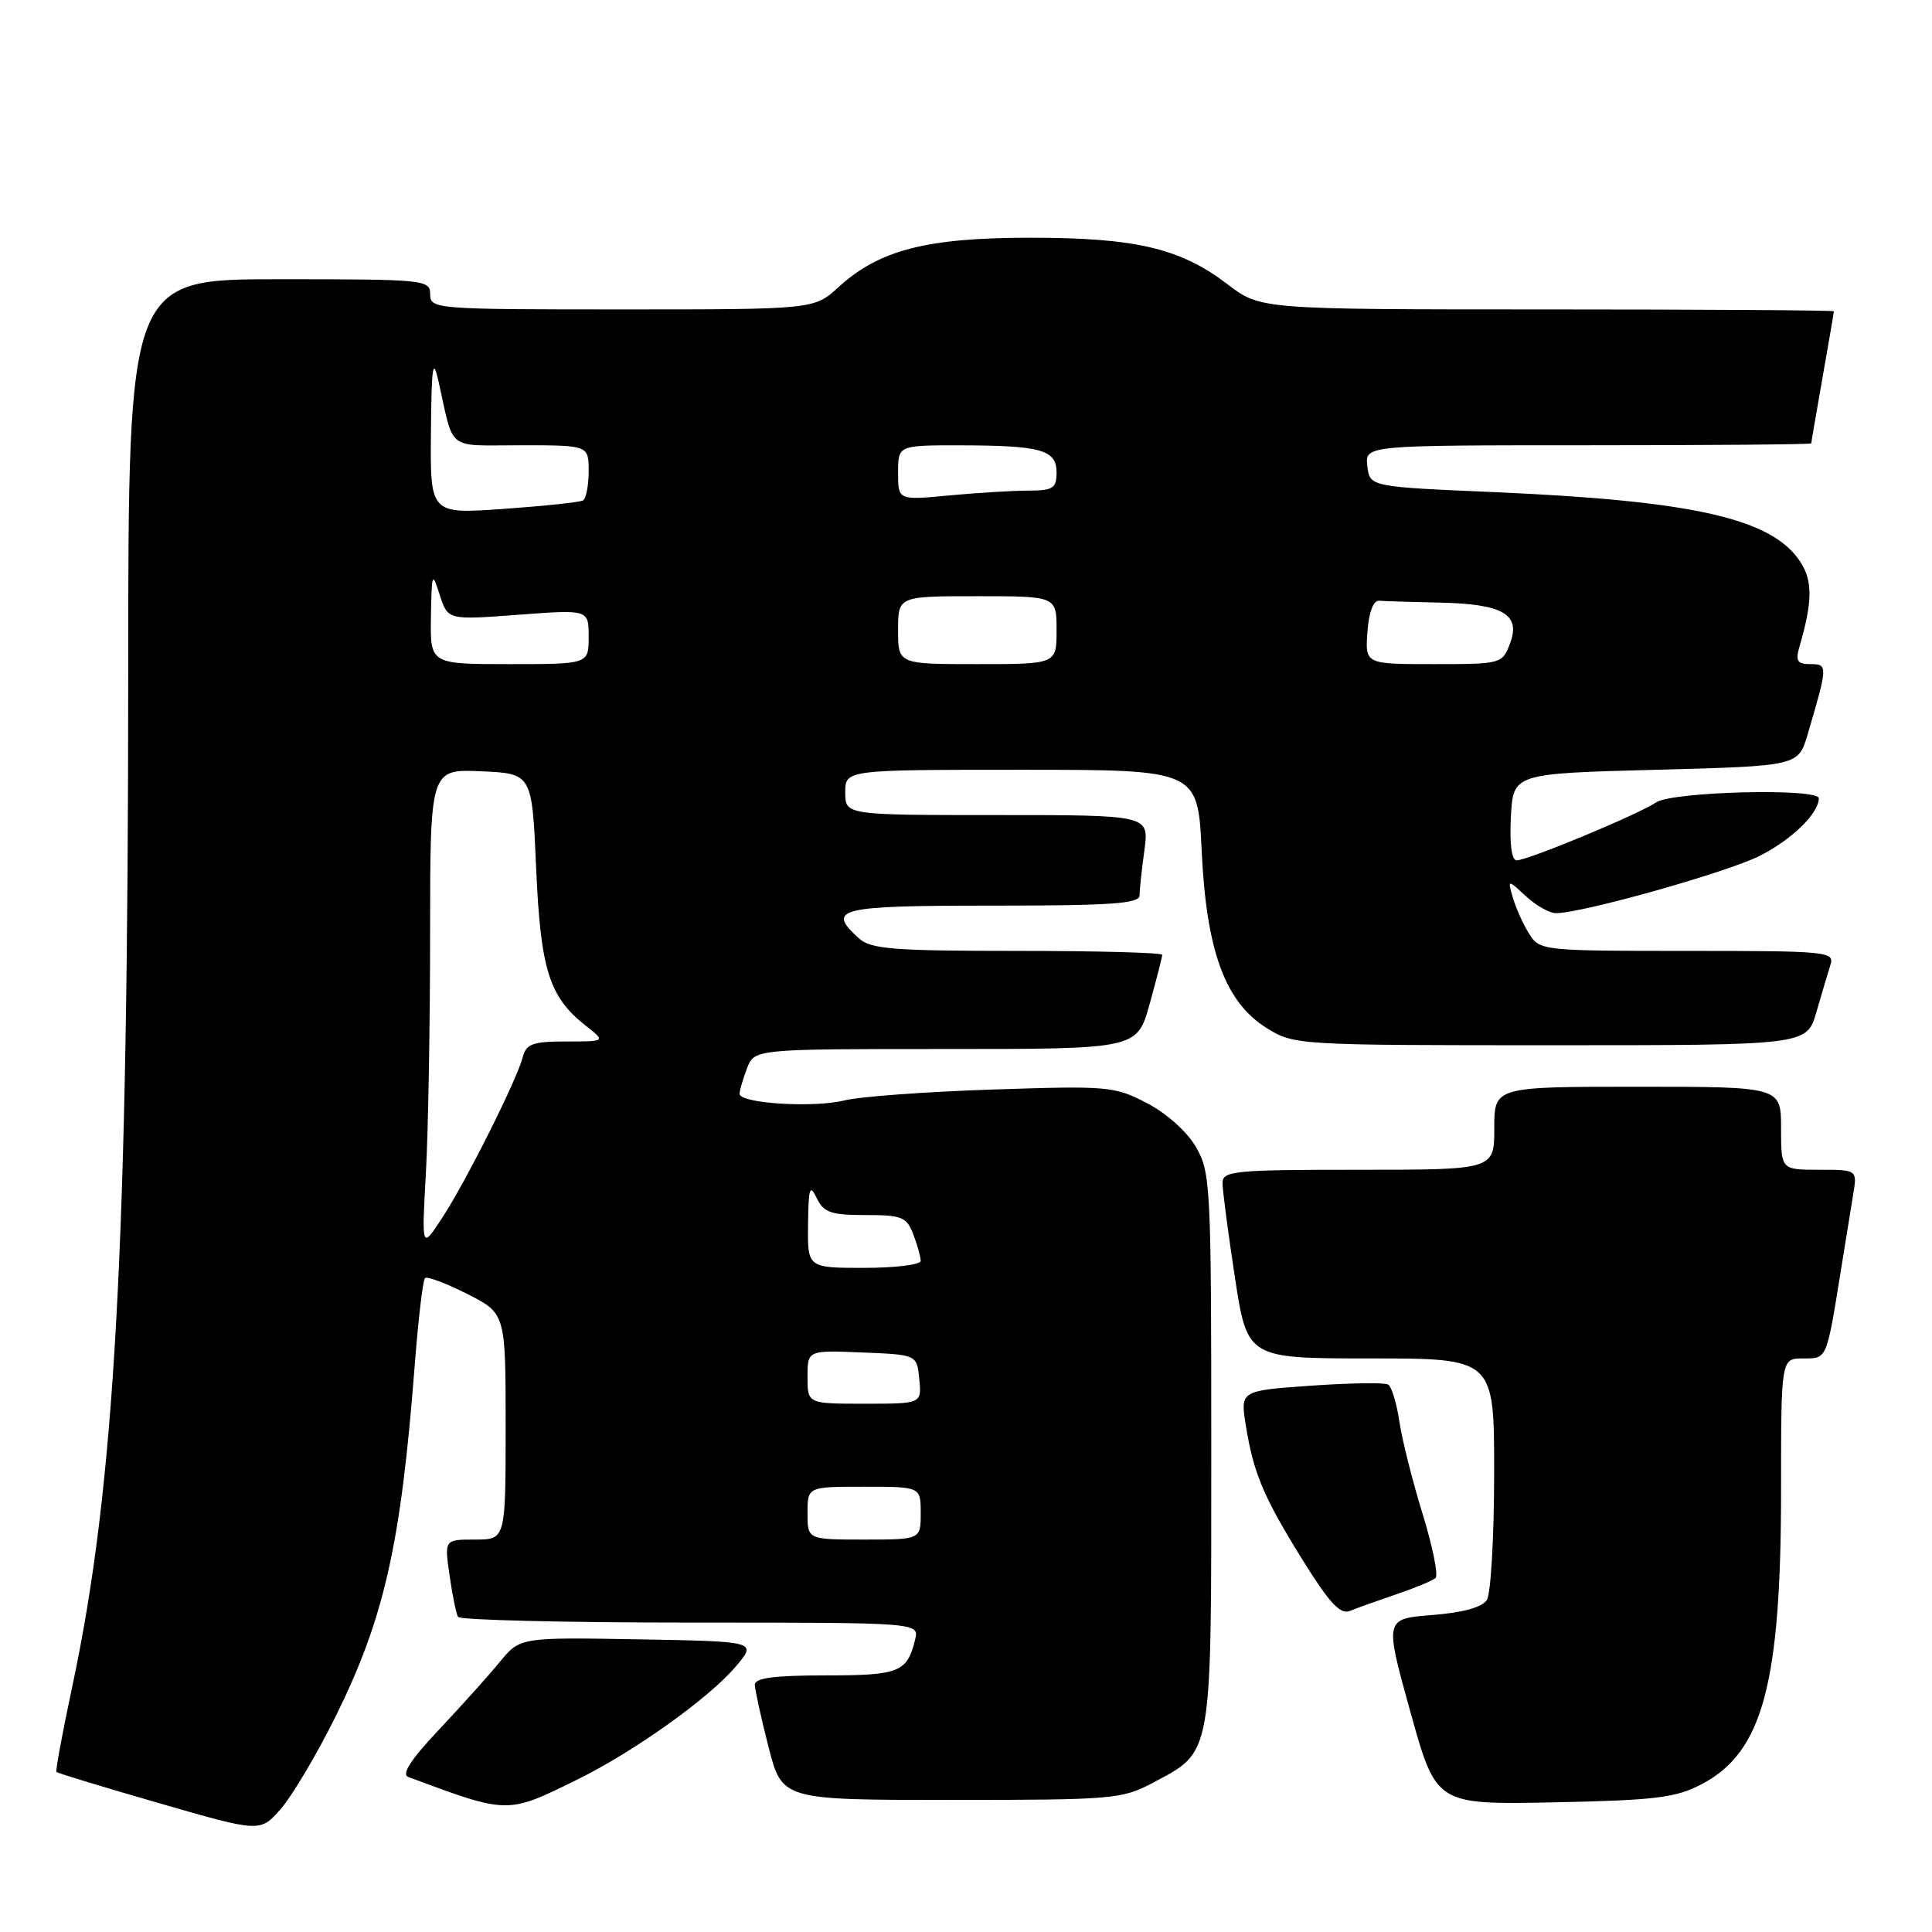 <?xml version="1.0" encoding="UTF-8" standalone="no"?>
<!DOCTYPE svg PUBLIC "-//W3C//DTD SVG 1.1//EN" "http://www.w3.org/Graphics/SVG/1.1/DTD/svg11.dtd" >
<svg xmlns="http://www.w3.org/2000/svg" xmlns:xlink="http://www.w3.org/1999/xlink" version="1.1" viewBox="0 0 256 256">
 <g >
 <path fill="currentColor"
d=" M 44.44 227.50 C 50.89 214.49 53.11 204.72 54.93 181.18 C 55.41 174.95 56.03 169.63 56.31 169.36 C 56.58 169.09 59.10 170.03 61.90 171.45 C 67.00 174.03 67.00 174.03 67.00 189.02 C 67.00 204.00 67.00 204.00 62.94 204.00 C 58.88 204.00 58.88 204.00 59.57 208.75 C 59.94 211.36 60.45 213.84 60.69 214.25 C 60.92 214.66 74.77 215.00 91.47 215.00 C 121.81 215.00 121.81 215.00 121.26 217.25 C 120.20 221.59 119.17 222.00 109.38 222.00 C 102.53 222.00 100.01 222.34 100.02 223.25 C 100.04 223.94 100.85 227.65 101.84 231.50 C 103.63 238.50 103.63 238.50 126.07 238.50 C 147.45 238.50 148.70 238.39 152.74 236.24 C 160.73 231.97 160.50 233.27 160.50 192.04 C 160.50 157.18 160.41 155.34 158.48 152.00 C 157.30 149.96 154.59 147.53 151.98 146.17 C 147.68 143.93 146.84 143.86 131.50 144.37 C 122.70 144.66 113.87 145.31 111.88 145.81 C 107.87 146.83 98.00 146.21 98.00 144.94 C 98.00 144.49 98.44 142.98 98.98 141.57 C 99.95 139.00 99.95 139.00 125.31 139.00 C 150.67 139.00 150.67 139.00 152.34 133.02 C 153.25 129.72 154.00 126.80 154.00 126.52 C 154.00 126.23 145.37 126.00 134.83 126.00 C 118.39 126.00 115.40 125.76 113.83 124.35 C 109.44 120.38 110.98 120.00 131.50 120.00 C 147.28 120.00 151.00 119.74 151.00 118.64 C 151.00 117.89 151.29 115.19 151.64 112.64 C 152.27 108.00 152.27 108.00 132.14 108.00 C 112.00 108.00 112.00 108.00 112.00 105.00 C 112.00 102.00 112.00 102.00 135.36 102.00 C 158.72 102.00 158.72 102.00 159.23 112.76 C 159.86 126.06 162.34 132.80 167.87 136.24 C 171.45 138.47 171.95 138.50 205.46 138.50 C 239.41 138.50 239.41 138.50 240.68 134.11 C 241.38 131.70 242.22 128.88 242.54 127.86 C 243.11 126.09 242.19 126.00 223.59 126.00 C 204.41 126.00 204.02 125.96 202.63 123.75 C 201.85 122.51 200.88 120.38 200.48 119.00 C 199.75 116.50 199.75 116.50 202.19 118.75 C 203.53 119.99 205.32 121.00 206.17 121.00 C 209.63 121.00 228.83 115.60 233.18 113.40 C 237.43 111.25 241.00 107.77 241.00 105.78 C 241.00 104.40 221.63 104.88 219.47 106.31 C 217.03 107.94 202.44 114.00 200.97 114.00 C 200.30 114.00 200.01 111.86 200.20 108.25 C 200.50 102.50 200.50 102.50 219.39 102.00 C 238.28 101.50 238.28 101.50 239.52 97.32 C 242.21 88.19 242.21 88.00 239.90 88.00 C 238.16 88.00 237.89 87.59 238.42 85.75 C 240.18 79.72 240.21 76.97 238.54 74.43 C 234.80 68.71 224.44 66.36 198.00 65.21 C 181.50 64.50 181.50 64.50 181.18 61.75 C 180.87 59.00 180.87 59.00 210.43 59.00 C 226.70 59.00 240.00 58.89 240.00 58.75 C 240.00 58.61 240.68 54.67 241.50 50.00 C 242.32 45.33 243.00 41.39 243.00 41.25 C 243.00 41.11 225.90 41.00 205.01 41.00 C 167.02 41.00 167.02 41.00 162.66 37.67 C 156.40 32.89 150.49 31.50 136.50 31.50 C 122.81 31.50 116.51 33.12 111.15 38.01 C 107.88 41.00 107.88 41.00 82.44 41.00 C 57.67 41.00 57.00 40.95 57.00 39.00 C 57.00 37.07 56.33 37.00 37.00 37.00 C 17.00 37.00 17.00 37.00 16.99 89.25 C 16.97 165.51 15.24 196.91 9.57 223.50 C 8.28 229.55 7.34 234.63 7.48 234.79 C 7.63 234.95 13.76 236.82 21.12 238.94 C 34.50 242.81 34.50 242.81 37.24 239.65 C 38.74 237.92 41.98 232.45 44.44 227.50 Z  M 76.42 235.84 C 84.00 232.12 93.99 224.99 97.53 220.78 C 100.30 217.50 100.30 217.50 84.60 217.22 C 68.91 216.95 68.91 216.95 66.22 220.22 C 64.74 222.03 61.10 226.08 58.13 229.23 C 54.38 233.21 53.16 235.12 54.12 235.47 C 67.40 240.40 67.16 240.39 76.42 235.84 Z  M 225.49 236.41 C 233.57 232.17 236.00 223.14 236.00 197.36 C 236.00 180.00 236.00 180.00 238.92 180.00 C 242.13 180.00 242.00 180.30 243.98 168.00 C 244.55 164.43 245.26 160.04 245.56 158.25 C 246.09 155.00 246.09 155.00 241.05 155.00 C 236.00 155.00 236.00 155.00 236.00 149.50 C 236.00 144.00 236.00 144.00 217.00 144.00 C 198.00 144.00 198.00 144.00 198.00 149.50 C 198.00 155.00 198.00 155.00 180.00 155.00 C 163.53 155.00 162.00 155.15 161.99 156.75 C 161.99 157.71 162.73 163.34 163.63 169.25 C 165.28 180.00 165.28 180.00 181.64 180.00 C 198.00 180.00 198.00 180.00 197.98 195.25 C 197.98 203.64 197.54 211.18 197.02 212.00 C 196.41 212.97 193.85 213.68 189.77 214.00 C 183.46 214.50 183.46 214.50 186.88 226.82 C 190.30 239.13 190.30 239.13 205.90 238.82 C 219.41 238.54 222.04 238.22 225.49 236.41 Z  M 185.00 211.26 C 187.47 210.42 189.82 209.45 190.21 209.10 C 190.61 208.76 189.84 204.94 188.51 200.63 C 187.18 196.32 185.79 190.81 185.43 188.39 C 185.07 185.96 184.40 183.75 183.94 183.46 C 183.49 183.18 178.89 183.25 173.73 183.61 C 164.34 184.27 164.34 184.27 165.08 188.89 C 166.11 195.28 167.43 198.38 172.67 206.81 C 176.15 212.41 177.61 213.97 178.86 213.46 C 179.76 213.09 182.53 212.10 185.00 211.26 Z  M 107.00 200.50 C 107.00 197.00 107.00 197.00 114.50 197.00 C 122.00 197.00 122.00 197.00 122.00 200.50 C 122.00 204.00 122.00 204.00 114.50 204.00 C 107.00 204.00 107.00 204.00 107.00 200.50 Z  M 107.00 182.46 C 107.00 178.91 107.00 178.91 114.25 179.21 C 121.50 179.50 121.50 179.50 121.81 182.75 C 122.13 186.00 122.13 186.00 114.56 186.00 C 107.00 186.00 107.00 186.00 107.00 182.46 Z  M 107.07 162.25 C 107.13 157.37 107.30 156.84 108.22 158.75 C 109.15 160.67 110.09 161.00 114.68 161.00 C 119.52 161.00 120.14 161.25 121.02 163.57 C 121.56 164.98 122.00 166.55 122.00 167.07 C 122.00 167.58 118.62 168.00 114.50 168.00 C 107.00 168.00 107.00 168.00 107.07 162.25 Z  M 56.43 155.50 C 56.74 150.00 56.99 135.69 56.99 123.70 C 57.00 101.91 57.00 101.91 63.75 102.20 C 70.50 102.50 70.50 102.50 71.04 115.00 C 71.63 128.50 72.76 132.09 77.61 135.91 C 80.27 138.00 80.27 138.00 75.04 138.00 C 70.57 138.00 69.73 138.31 69.26 140.10 C 68.47 143.15 61.59 156.85 58.51 161.50 C 55.87 165.50 55.87 165.50 56.43 155.50 Z  M 57.10 81.75 C 57.20 75.85 57.26 75.69 58.27 78.83 C 59.34 82.16 59.34 82.16 68.67 81.46 C 78.00 80.76 78.00 80.76 78.00 84.38 C 78.00 88.00 78.00 88.00 67.50 88.00 C 57.00 88.00 57.00 88.00 57.10 81.75 Z  M 119.00 83.50 C 119.00 79.00 119.00 79.00 129.50 79.00 C 140.00 79.00 140.00 79.00 140.00 83.50 C 140.00 88.00 140.00 88.00 129.50 88.00 C 119.00 88.00 119.00 88.00 119.00 83.50 Z  M 181.19 83.75 C 181.38 81.11 181.97 79.54 182.75 79.60 C 183.44 79.66 187.06 79.77 190.81 79.85 C 199.19 80.03 201.55 81.42 200.08 85.28 C 199.06 87.96 198.93 88.00 189.97 88.00 C 180.89 88.00 180.89 88.00 181.19 83.75 Z  M 57.10 57.31 C 57.18 48.48 57.36 47.23 58.10 50.50 C 60.21 59.93 59.01 59.00 69.02 59.00 C 78.00 59.00 78.00 59.00 78.00 62.44 C 78.00 64.33 77.66 66.07 77.25 66.31 C 76.84 66.55 72.11 67.05 66.75 67.43 C 57.00 68.12 57.00 68.12 57.10 57.31 Z  M 119.00 62.64 C 119.00 59.00 119.00 59.00 127.25 59.01 C 137.98 59.03 140.00 59.60 140.00 62.62 C 140.00 64.70 139.53 65.00 136.25 65.01 C 134.19 65.01 129.46 65.30 125.75 65.65 C 119.00 66.29 119.00 66.29 119.00 62.64 Z "/>
</g>
</svg>
